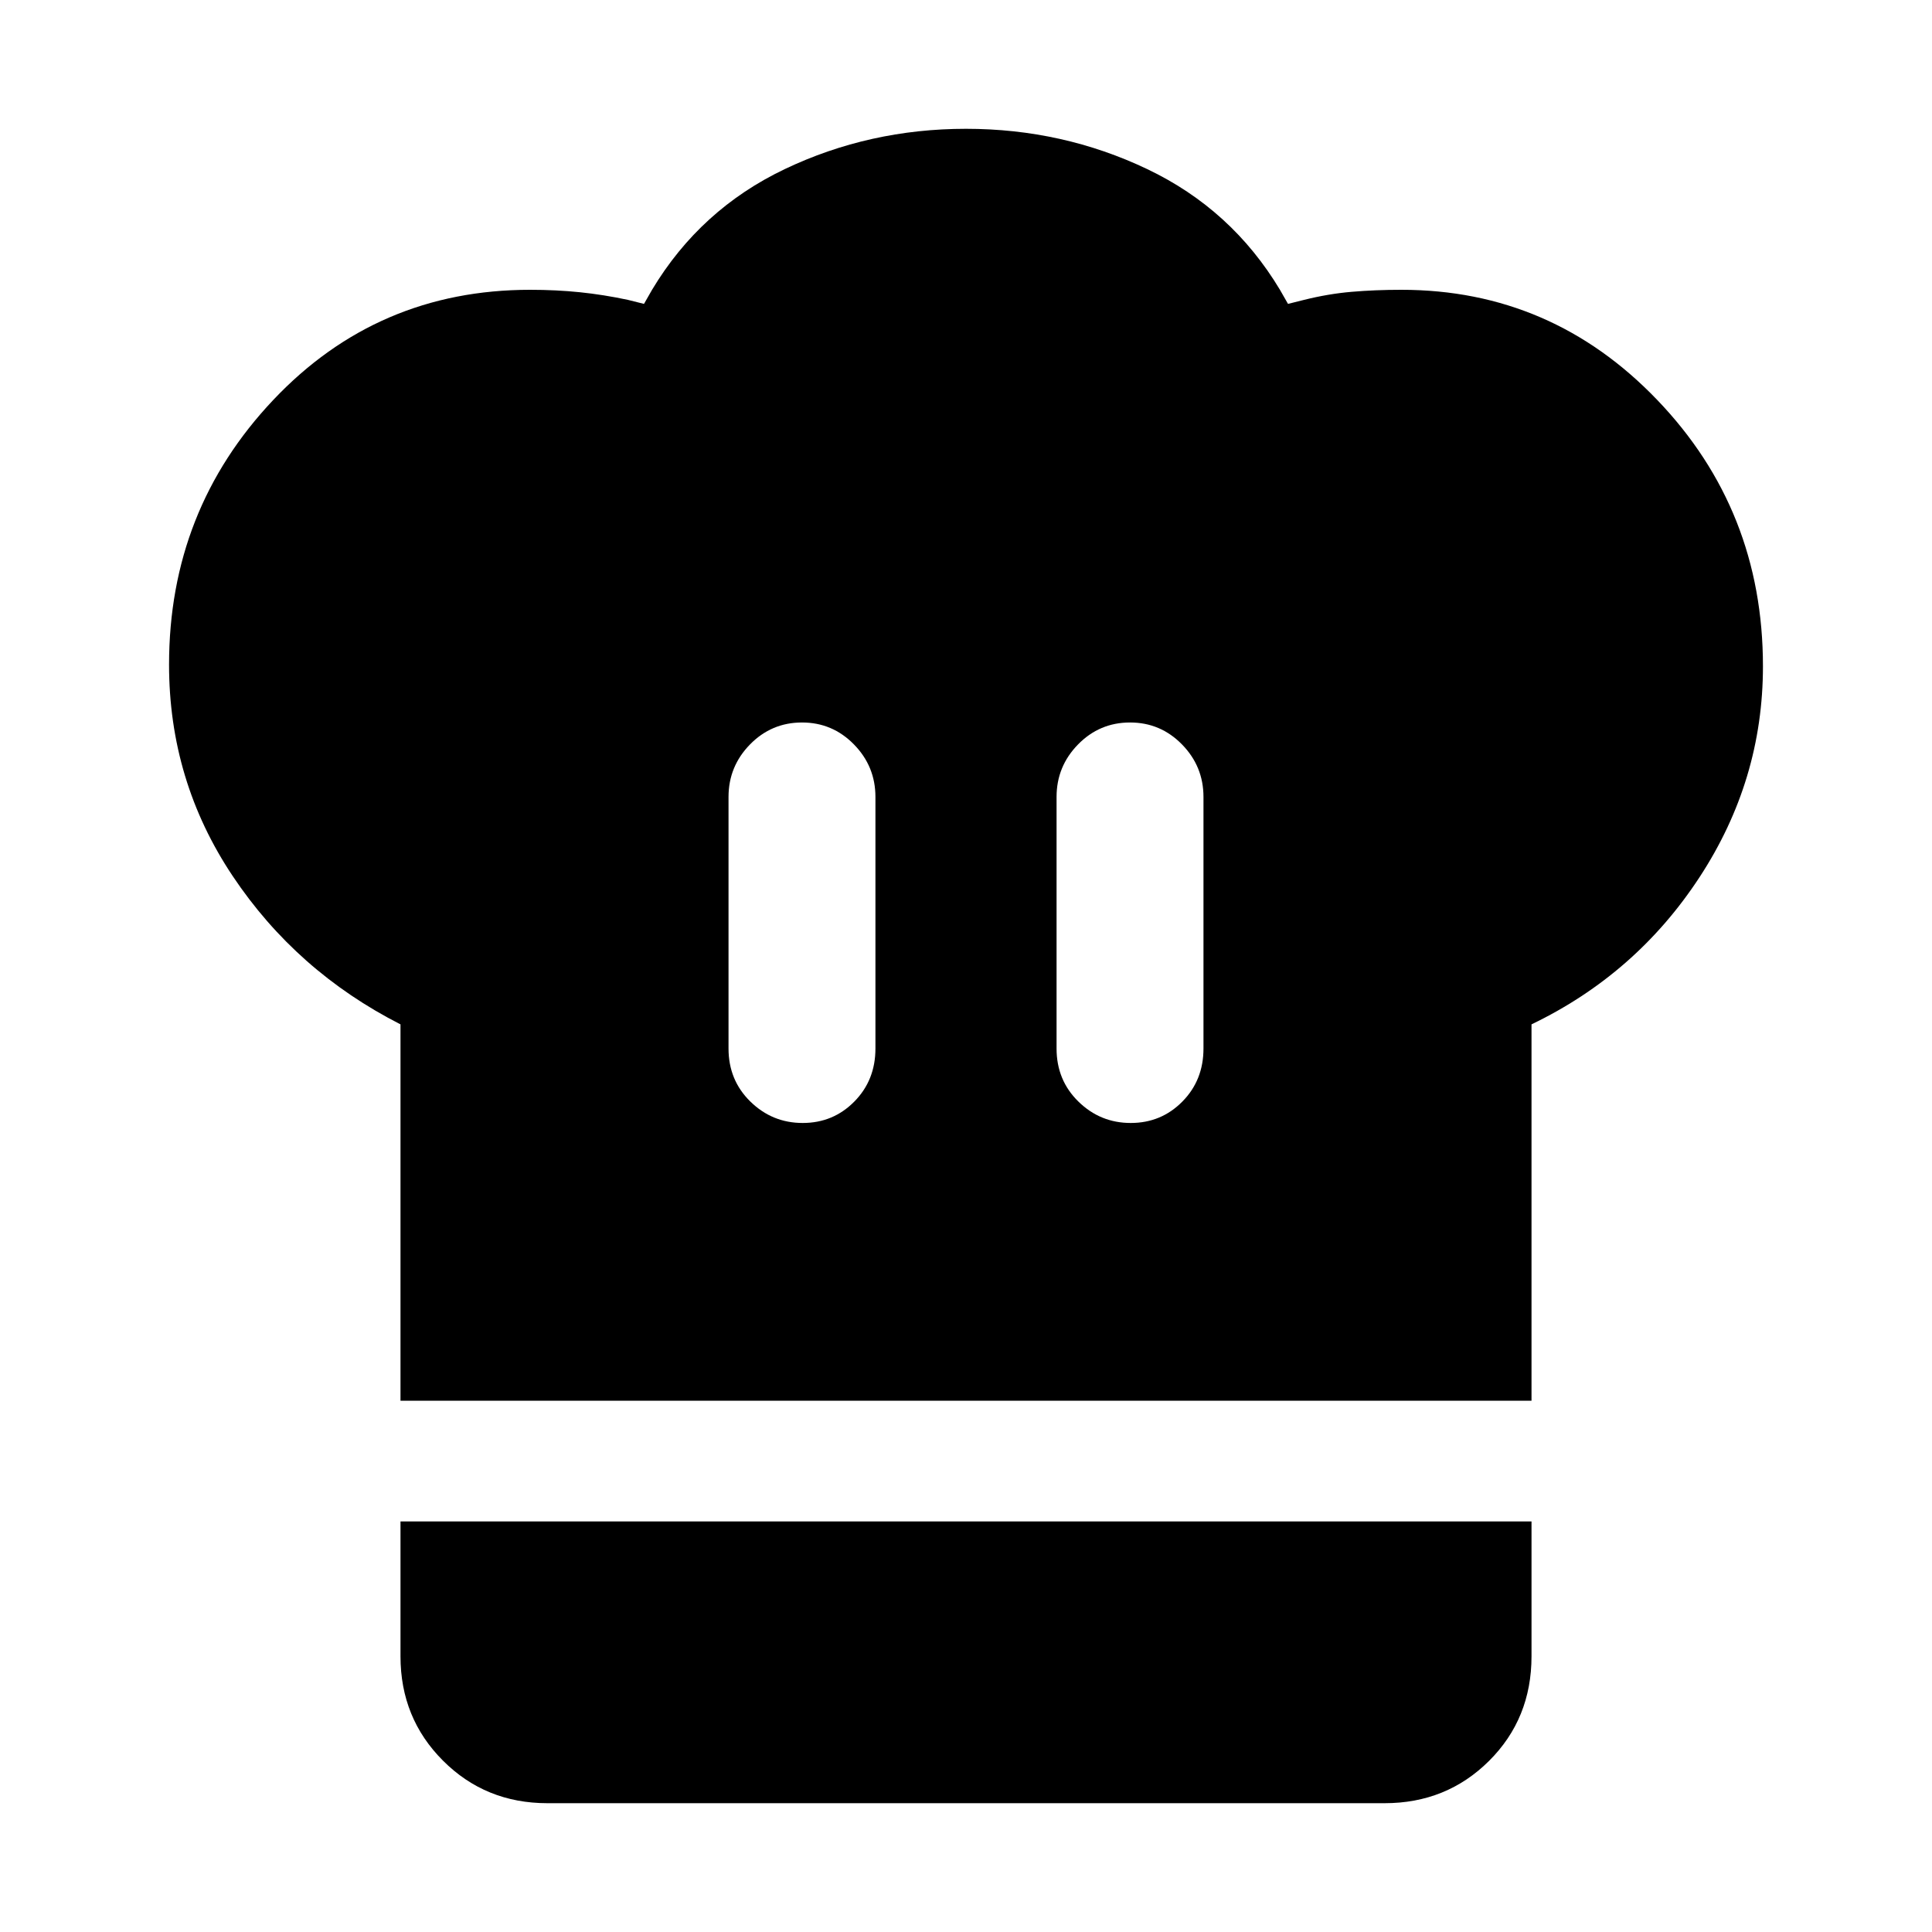 <svg xmlns="http://www.w3.org/2000/svg" height="48" viewBox="0 -960 960 960" width="48"><path d="M398.86-402q15.14 0 25.64-10.63Q435-423.25 435-439v-125q0-15.2-10.68-26.1-10.67-10.9-25.81-10.9-15.14 0-25.83 10.9Q362-579.2 362-564v125q0 15.75 10.86 26.37 10.86 10.63 26 10.63ZM199-264v-187q-51.7-26.33-83.35-73.66Q84-572 84-629.76q0-76.73 51.76-131.48Q187.53-816 263.41-816q12.94 0 24.75 1.21 11.81 1.22 23.84 3.79l8 2 4-7q24-40 66-60t90-20q48 0 90 20t66 60l4 7 8-2q12-3 23.64-4t24.71-1q74.65 0 127.15 54.76Q876-706.49 876-628.93q0 56.65-31.5 104.79Q813-476 761-451v187H199Zm362.86-138q15.14 0 25.64-10.63Q598-423.25 598-439v-125q0-15.2-10.68-26.1-10.67-10.9-25.81-10.9-15.14 0-25.83 10.9Q525-579.2 525-564v125q0 15.75 10.86 26.37 10.86 10.63 26 10.63ZM272-64q-30.75 0-51.87-21.13Q199-106.25 199-137v-67h562v67q0 31-21.12 52Q718.75-64 688-64H272Z"/></svg>